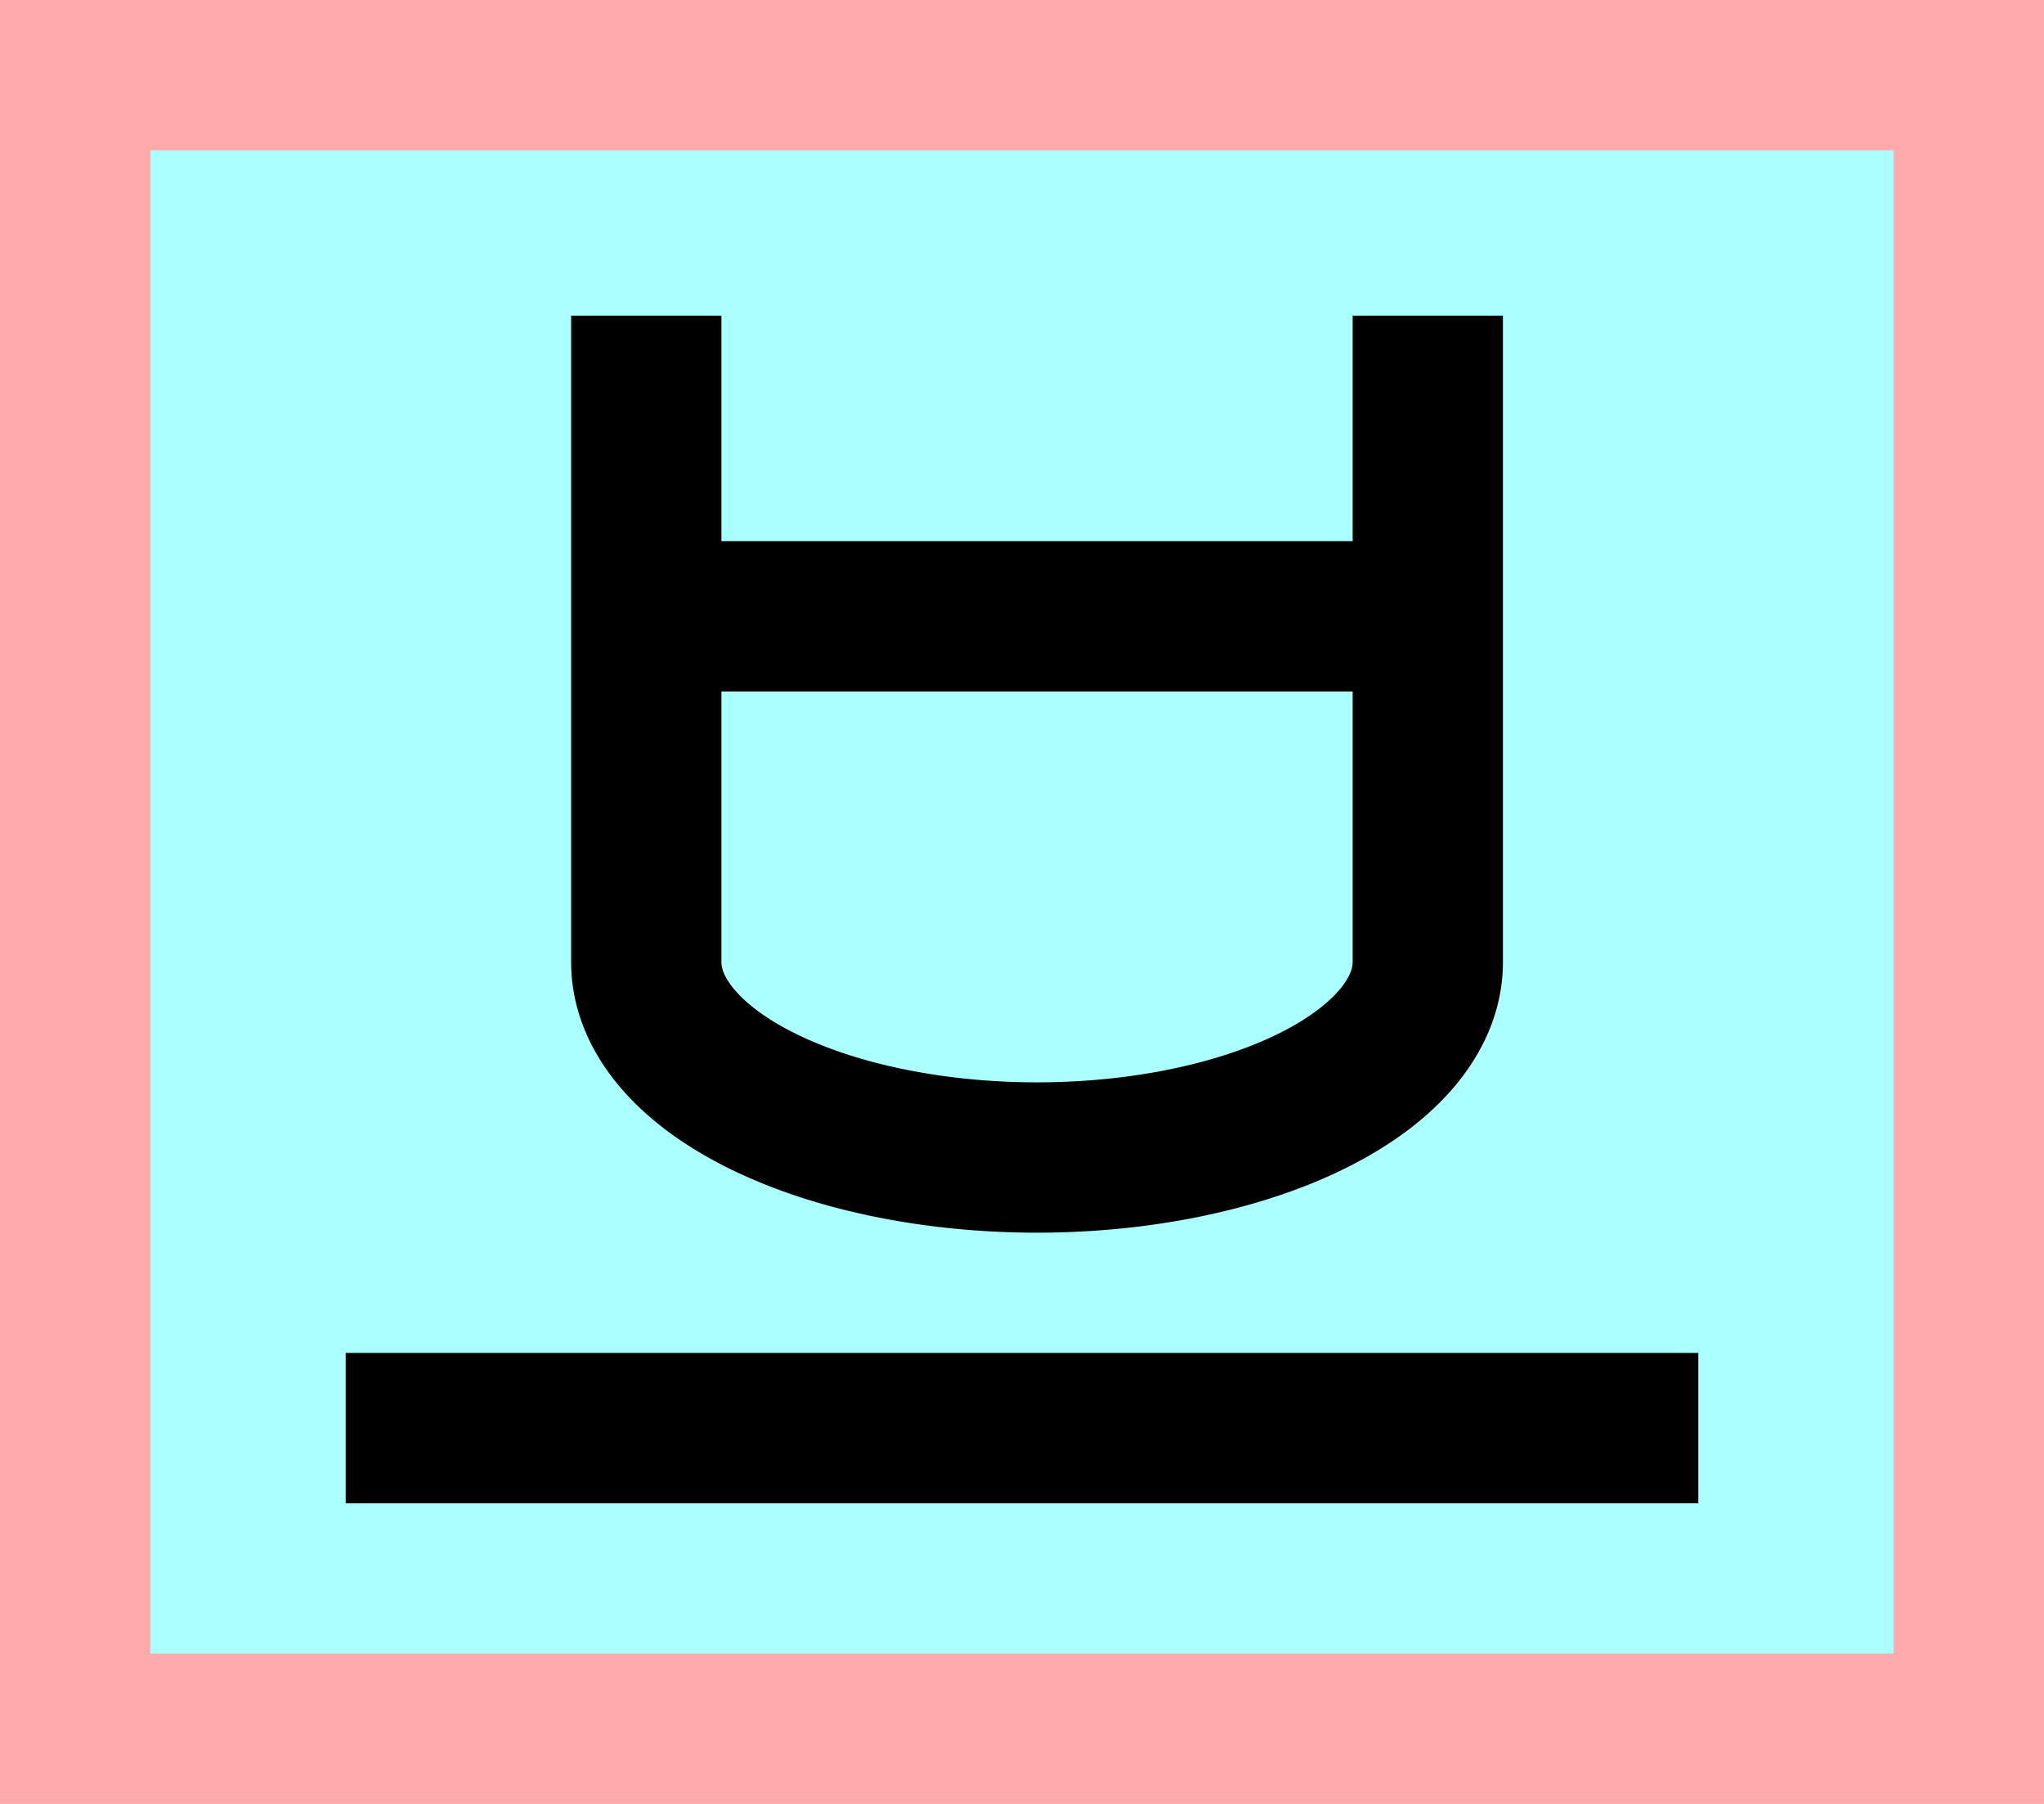 <?xml version="1.0" encoding="UTF-8"?>
<svg width="136mm" height="120mm" version="1.1" viewBox="0 0 136 120" xmlns="http://www.w3.org/2000/svg">
    <path fill="#faa" d="m0 0 h136v120h-136" />
    <path fill="#aff" d="m10 10 h116 v 100 h-116 z" />
    <g stroke="#000" stroke-width="10" fill="none">
        <g id="glyph">
            <path d="m43 41h51"></path>
            <path d="m43 21v43a26 13 0 0 0 52 0l0-43"></path>
            <path d="m23 95h90"></path>
        </g>
    </g>
</svg>